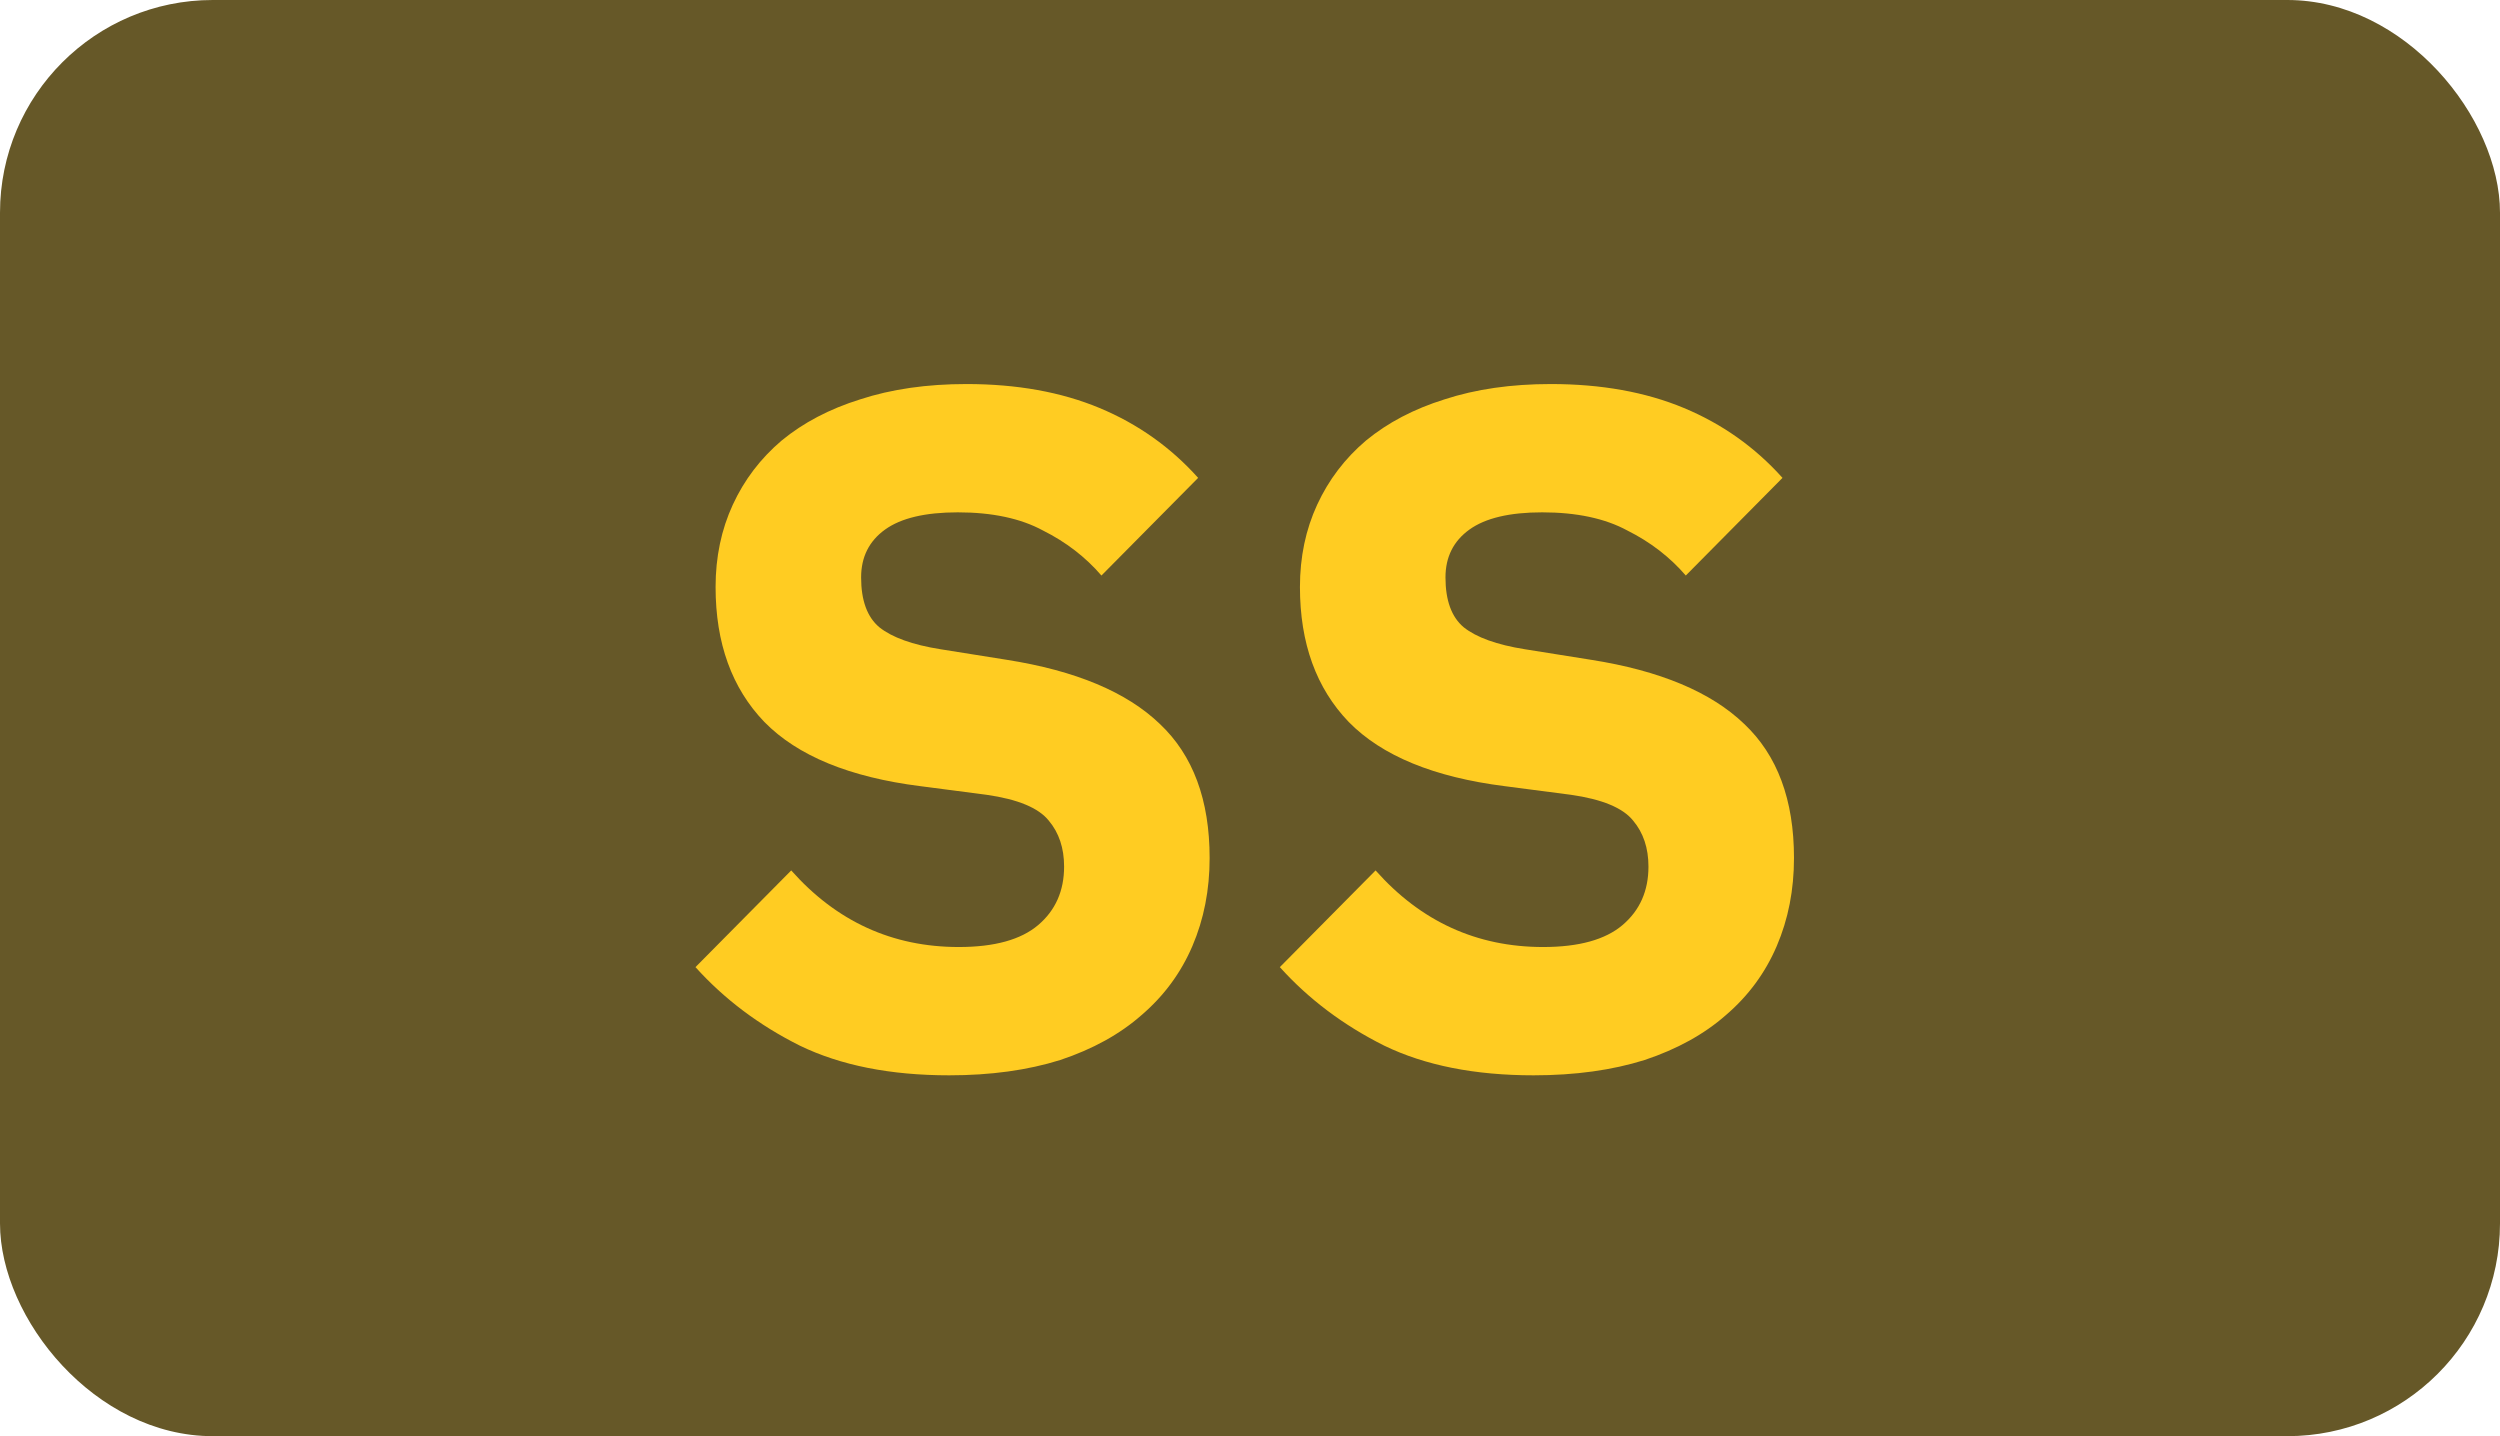 <svg width="47" height="27" viewBox="0 0 47 27" fill="none" xmlns="http://www.w3.org/2000/svg">
<rect width="47" height="27" rx="4" fill="#665828"/>
<path d="M17.845 20.216C16.741 20.216 15.805 20.03 15.037 19.658C14.269 19.274 13.615 18.782 13.075 18.182L14.875 16.364C15.727 17.324 16.777 17.804 18.025 17.804C18.697 17.804 19.195 17.666 19.519 17.39C19.843 17.114 20.005 16.748 20.005 16.292C20.005 15.944 19.909 15.656 19.717 15.428C19.525 15.188 19.135 15.026 18.547 14.942L17.305 14.78C15.973 14.612 14.995 14.21 14.371 13.574C13.759 12.938 13.453 12.092 13.453 11.036C13.453 10.472 13.561 9.956 13.777 9.488C13.993 9.02 14.299 8.618 14.695 8.282C15.103 7.946 15.595 7.688 16.171 7.508C16.759 7.316 17.425 7.22 18.169 7.22C19.117 7.22 19.951 7.37 20.671 7.67C21.391 7.97 22.009 8.408 22.525 8.984L20.707 10.82C20.407 10.472 20.041 10.19 19.609 9.974C19.189 9.746 18.655 9.632 18.007 9.632C17.395 9.632 16.939 9.74 16.639 9.956C16.339 10.172 16.189 10.472 16.189 10.856C16.189 11.288 16.303 11.6 16.531 11.792C16.771 11.984 17.155 12.122 17.683 12.206L18.925 12.404C20.221 12.608 21.181 13.01 21.805 13.61C22.429 14.198 22.741 15.038 22.741 16.13C22.741 16.73 22.633 17.282 22.417 17.786C22.201 18.29 21.883 18.722 21.463 19.082C21.055 19.442 20.545 19.724 19.933 19.928C19.321 20.12 18.625 20.216 17.845 20.216ZM28.831 20.216C27.727 20.216 26.791 20.03 26.023 19.658C25.255 19.274 24.601 18.782 24.061 18.182L25.861 16.364C26.713 17.324 27.763 17.804 29.011 17.804C29.683 17.804 30.181 17.666 30.505 17.39C30.829 17.114 30.991 16.748 30.991 16.292C30.991 15.944 30.895 15.656 30.703 15.428C30.511 15.188 30.121 15.026 29.533 14.942L28.291 14.78C26.959 14.612 25.981 14.21 25.357 13.574C24.745 12.938 24.439 12.092 24.439 11.036C24.439 10.472 24.547 9.956 24.763 9.488C24.979 9.02 25.285 8.618 25.681 8.282C26.089 7.946 26.581 7.688 27.157 7.508C27.745 7.316 28.411 7.22 29.155 7.22C30.103 7.22 30.937 7.37 31.657 7.67C32.377 7.97 32.995 8.408 33.511 8.984L31.693 10.82C31.393 10.472 31.027 10.19 30.595 9.974C30.175 9.746 29.641 9.632 28.993 9.632C28.381 9.632 27.925 9.74 27.625 9.956C27.325 10.172 27.175 10.472 27.175 10.856C27.175 11.288 27.289 11.6 27.517 11.792C27.757 11.984 28.141 12.122 28.669 12.206L29.911 12.404C31.207 12.608 32.167 13.01 32.791 13.61C33.415 14.198 33.727 15.038 33.727 16.13C33.727 16.73 33.619 17.282 33.403 17.786C33.187 18.29 32.869 18.722 32.449 19.082C32.041 19.442 31.531 19.724 30.919 19.928C30.307 20.12 29.611 20.216 28.831 20.216Z" fill="#FFCC22"/>
</svg>

